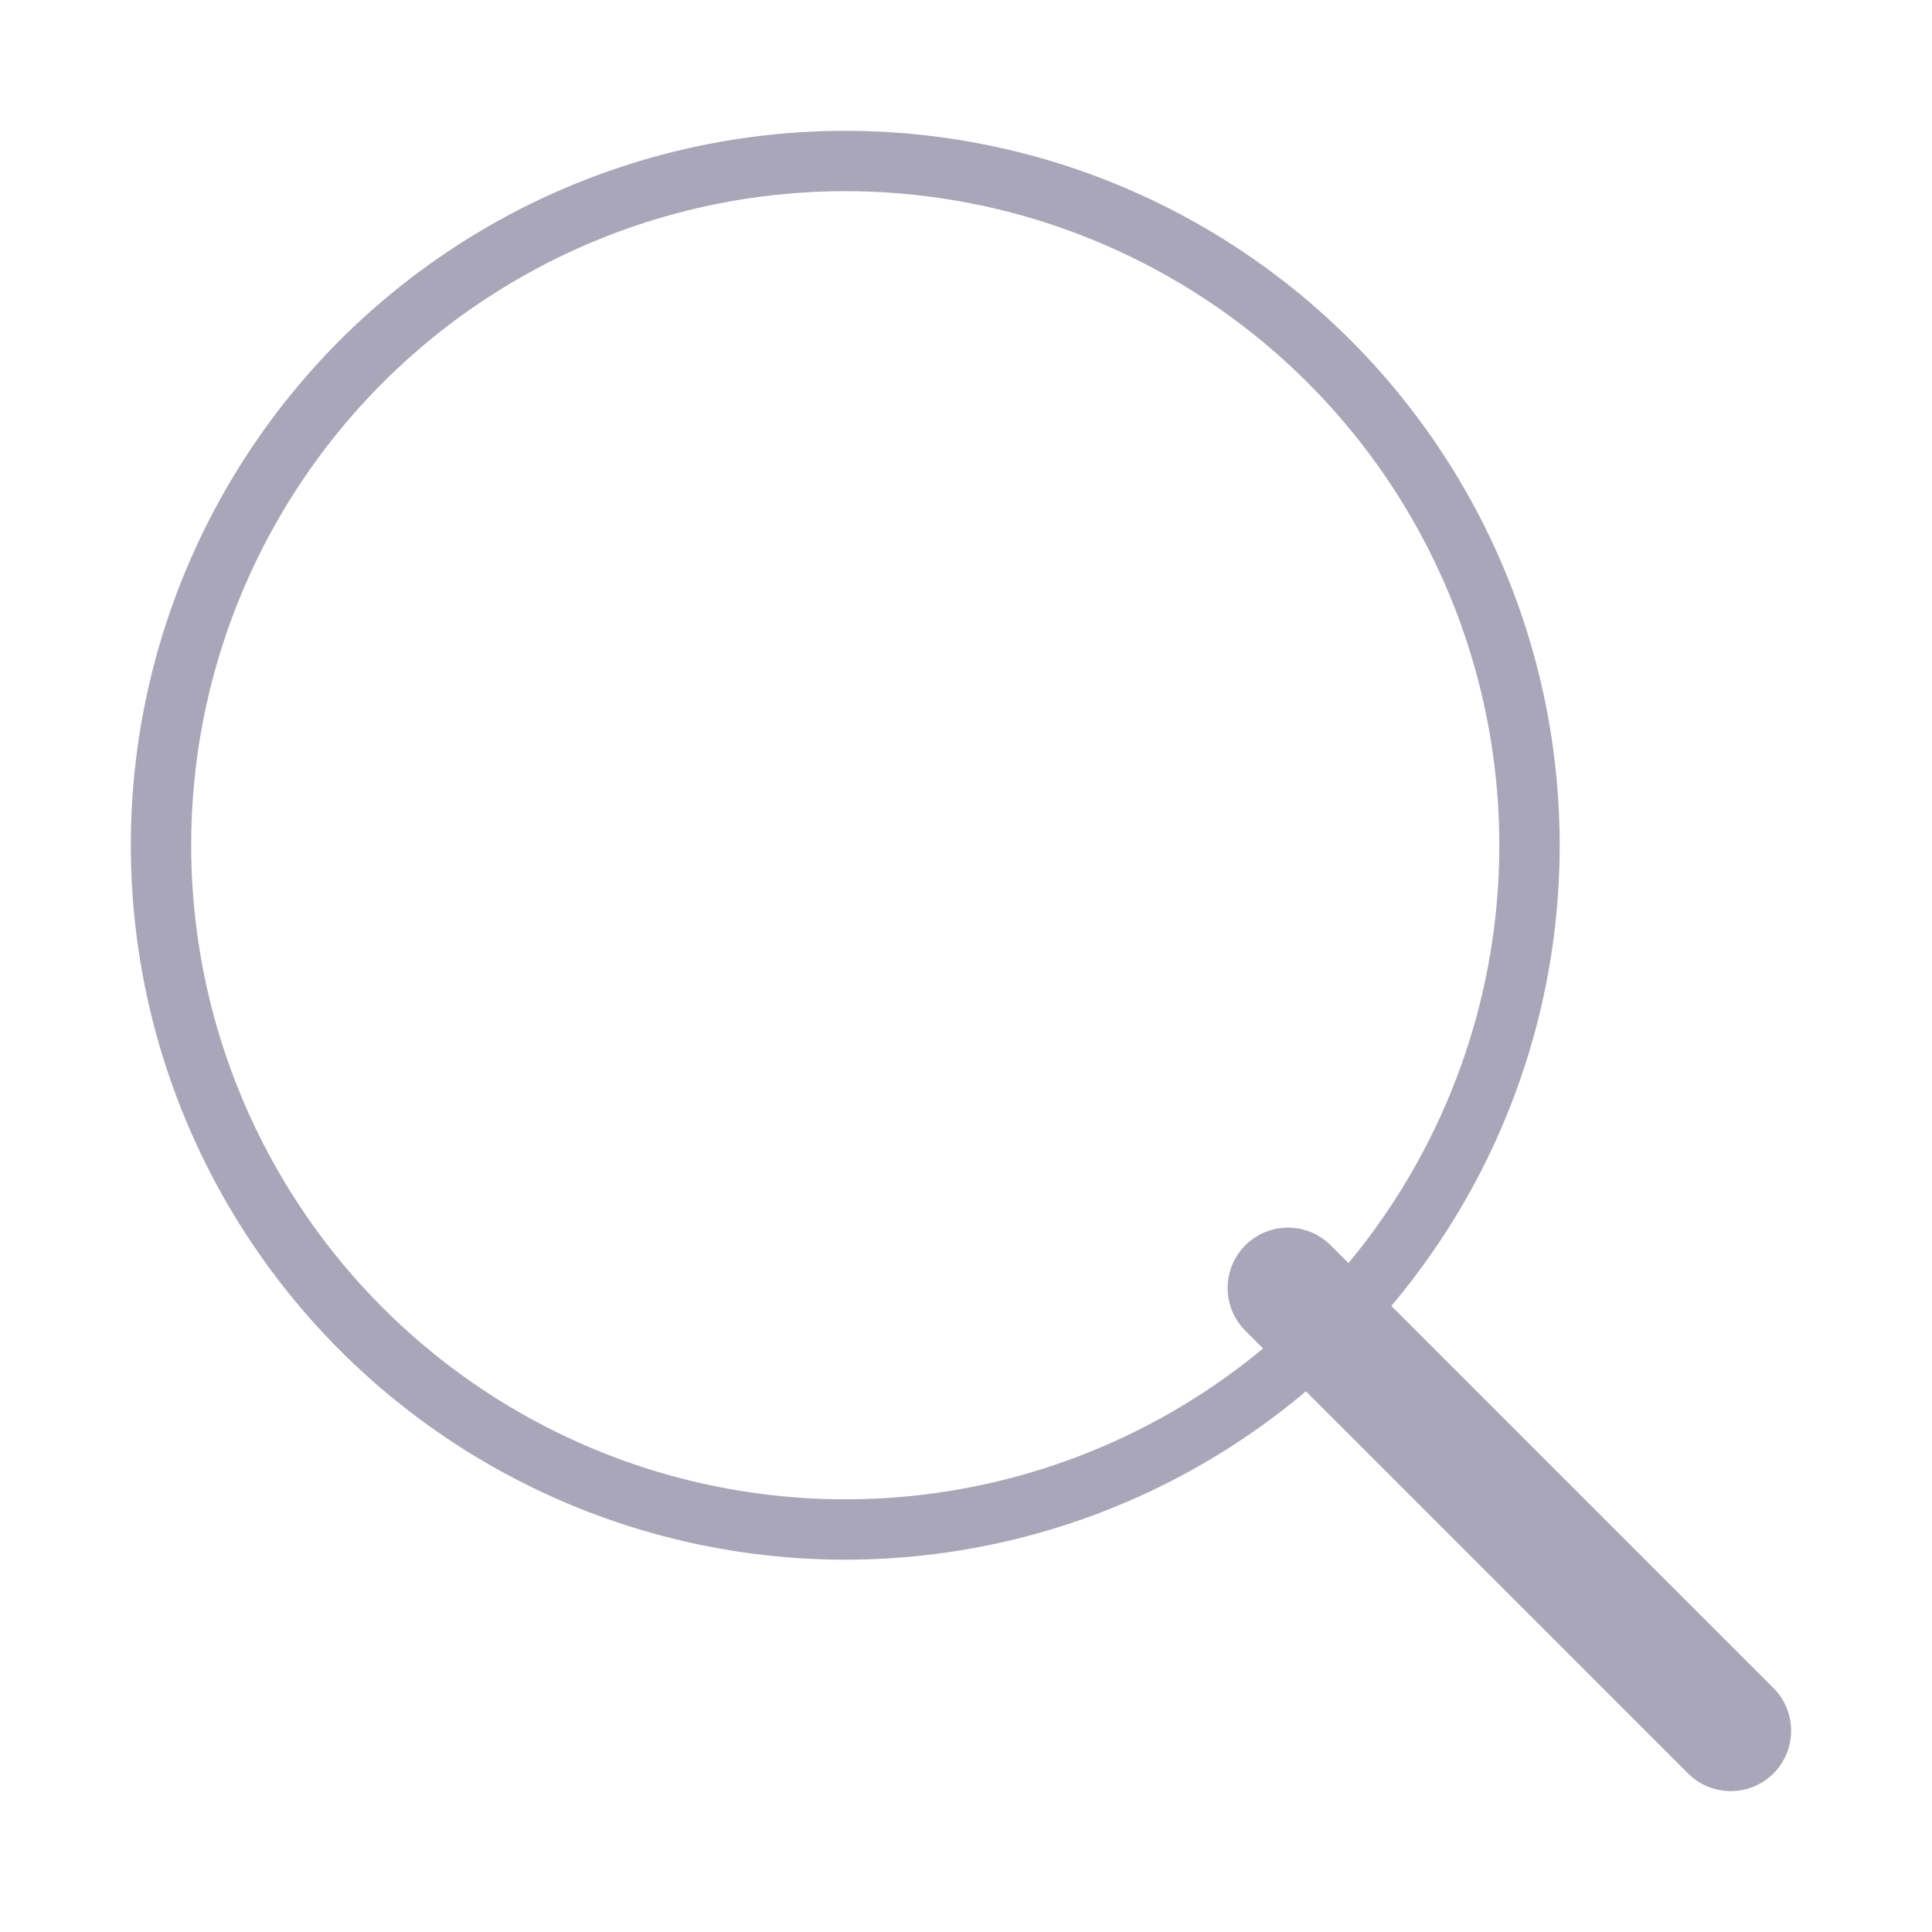 <svg width="48" height="48" viewBox="0 0 48 48" fill="none" xmlns="http://www.w3.org/2000/svg" xmlns:xlink="http://www.w3.org/1999/xlink">
<circle cx="21" cy="21" r="17" stroke="#AAA6B9" stroke-width="1.5" stroke-miterlimit="3.999"/>
<path d="M33.061,30.939C32.475,30.354 31.525,30.354 30.939,30.939C30.354,31.525 30.354,32.475 30.939,33.061L33.061,30.939ZM41.939,44.061C42.525,44.646 43.475,44.646 44.061,44.061C44.646,43.475 44.646,42.525 44.061,41.939L41.939,44.061ZM30.939,33.061L41.939,44.061L44.061,41.939L33.061,30.939L30.939,33.061Z" fill="#AAA6B9"/>
</svg>
